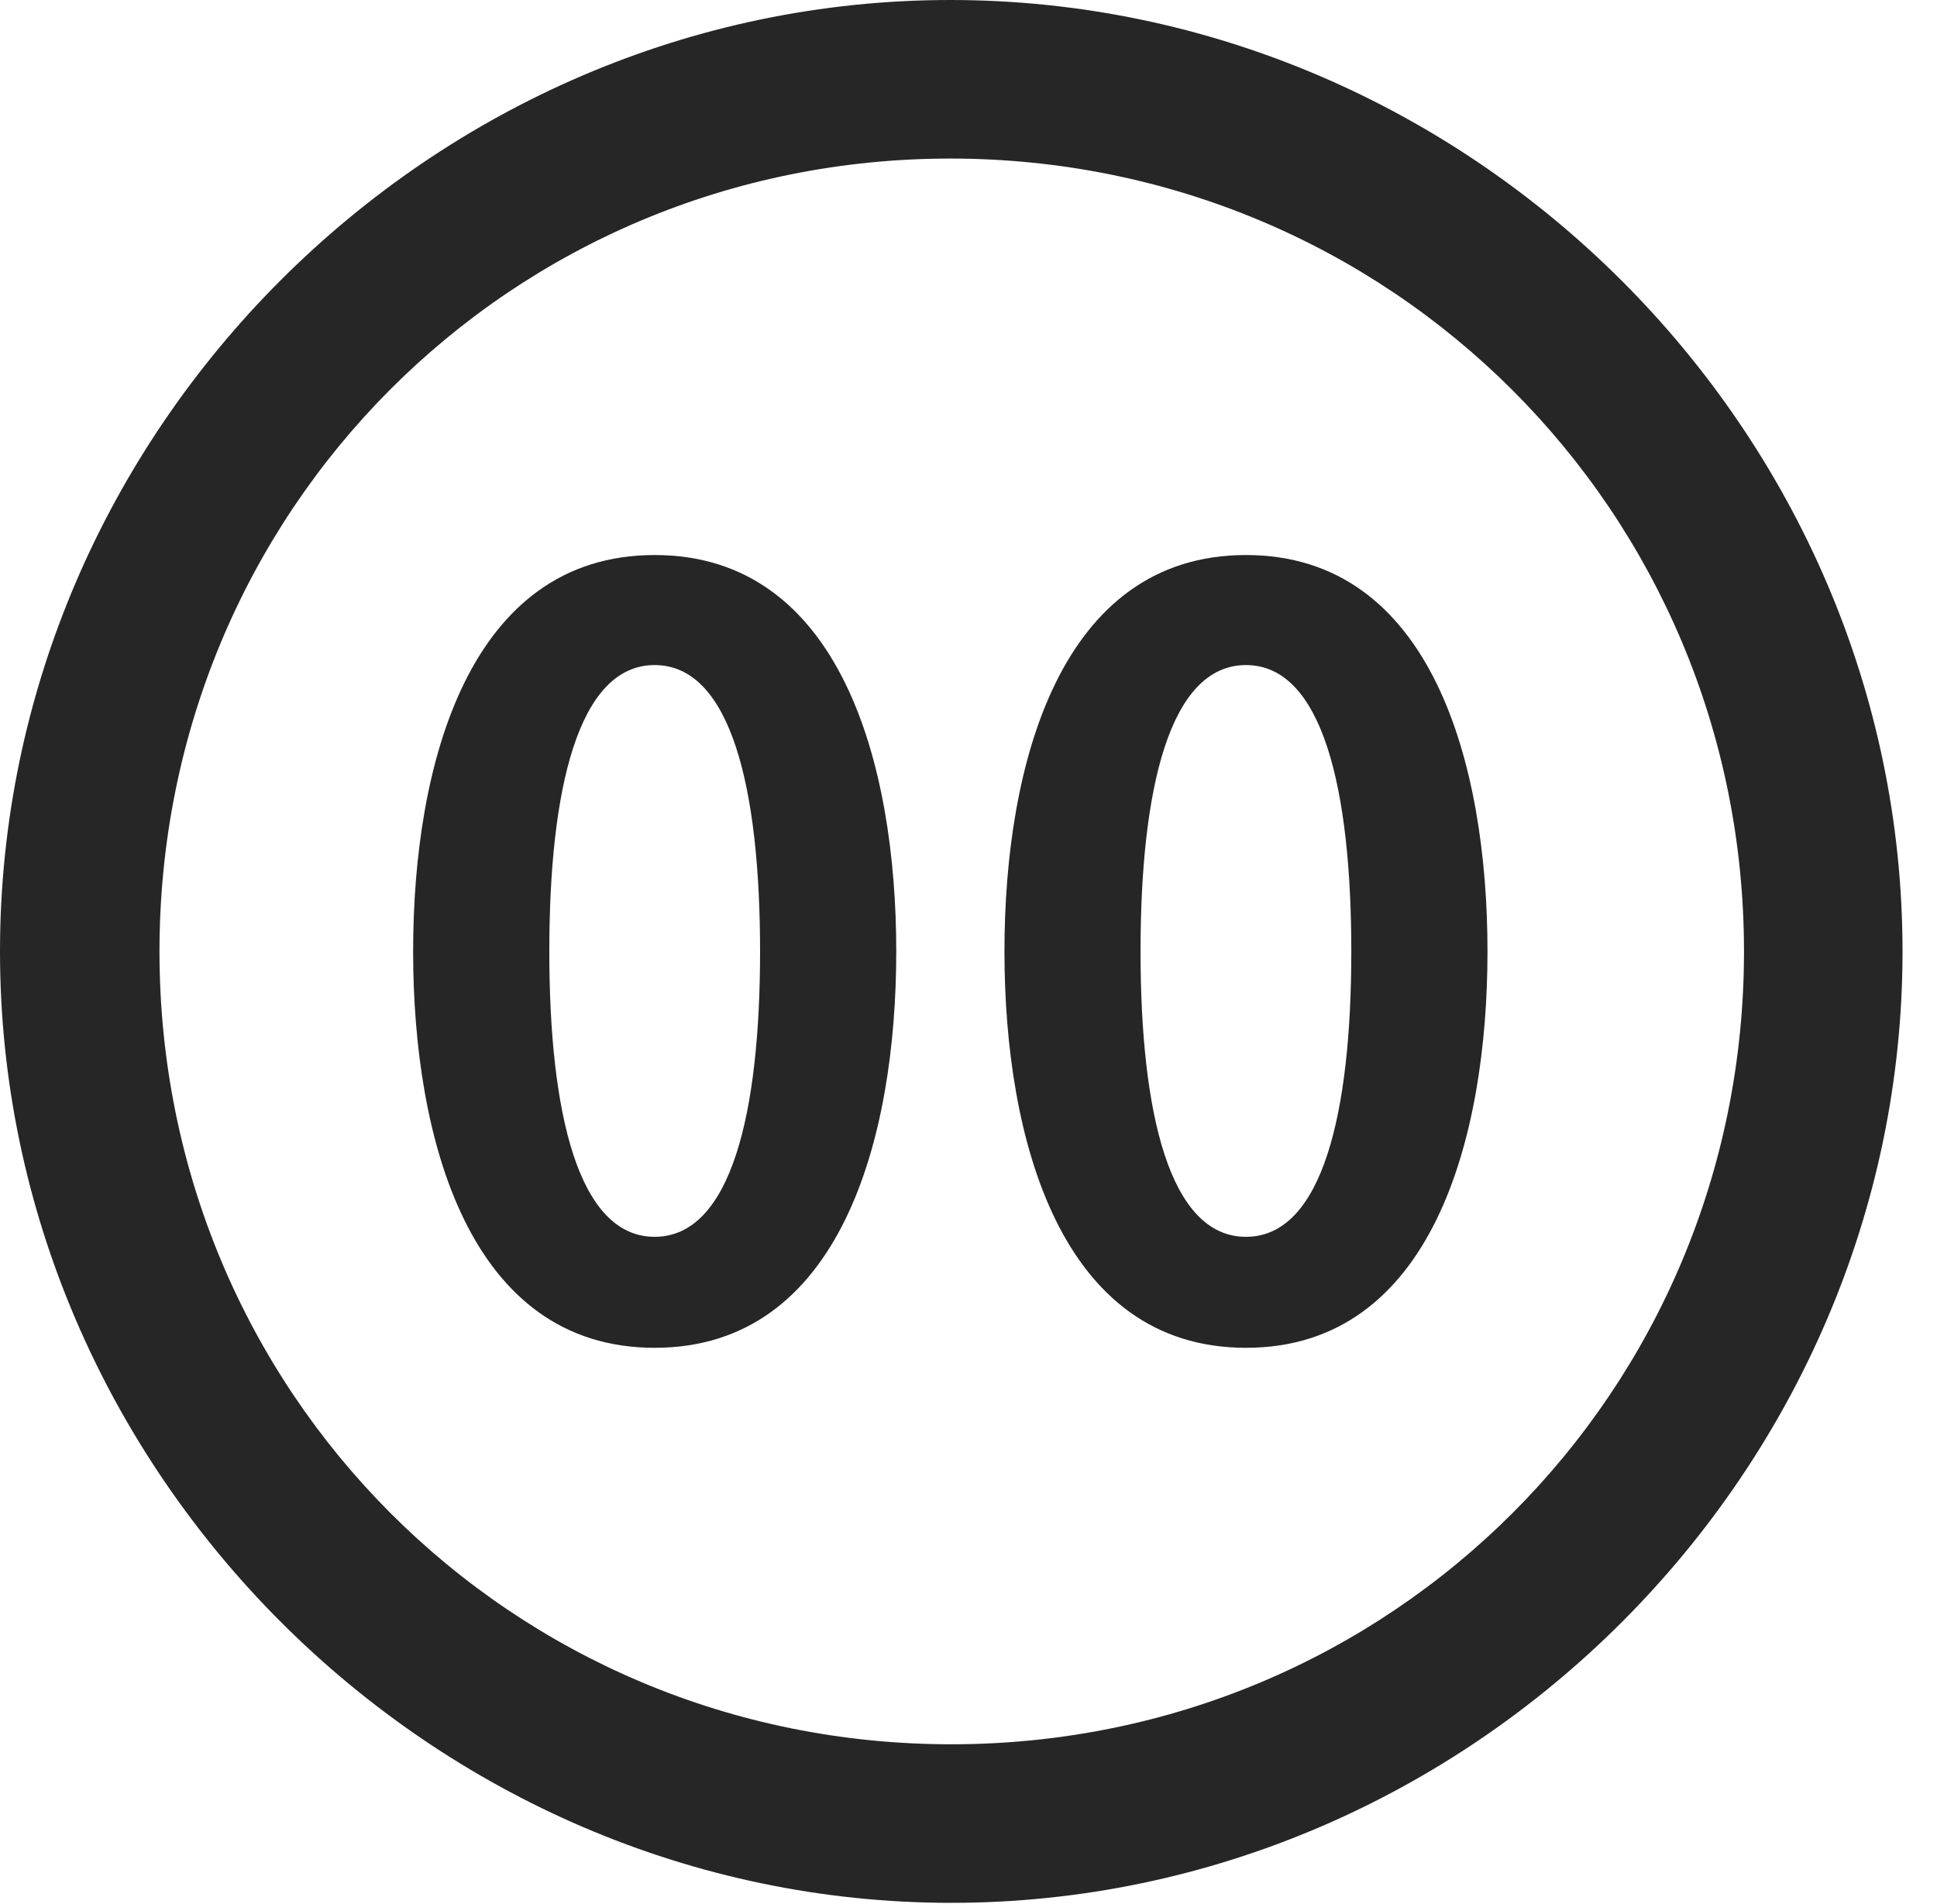 <?xml version="1.0" encoding="UTF-8"?>
<!--Generator: Apple Native CoreSVG 232.5-->
<!DOCTYPE svg
PUBLIC "-//W3C//DTD SVG 1.1//EN"
       "http://www.w3.org/Graphics/SVG/1.1/DTD/svg11.dtd">
<svg version="1.1" xmlns="http://www.w3.org/2000/svg" xmlns:xlink="http://www.w3.org/1999/xlink" width="20.283" height="19.932">
 <g>
  <rect height="19.932" opacity="0" width="20.283" x="0" y="0"/>
  <path d="M9.961 19.922C15.41 19.922 19.922 15.4 19.922 9.961C19.922 4.512 15.4 0 9.951 0C4.512 0 0 4.512 0 9.961C0 15.4 4.521 19.922 9.961 19.922ZM9.961 18.262C5.352 18.262 1.67 14.57 1.67 9.961C1.67 5.352 5.342 1.66 9.951 1.66C14.56 1.66 18.262 5.352 18.262 9.961C18.262 14.57 14.57 18.262 9.961 18.262Z" fill="#000000" fill-opacity="0.85"/>
  <path d="M6.855 14.111C8.799 14.111 9.385 11.924 9.385 9.961C9.385 7.998 8.799 5.811 6.855 5.811C4.912 5.811 4.326 7.998 4.326 9.961C4.326 11.924 4.912 14.111 6.855 14.111ZM6.855 12.949C6.055 12.949 5.752 11.65 5.752 9.961C5.752 8.262 6.055 6.963 6.855 6.963C7.656 6.963 7.959 8.262 7.959 9.961C7.959 11.65 7.656 12.949 6.855 12.949ZM13.047 14.111C14.99 14.111 15.576 11.924 15.576 9.961C15.576 7.998 14.99 5.811 13.047 5.811C11.104 5.811 10.518 7.998 10.518 9.961C10.518 11.924 11.104 14.111 13.047 14.111ZM13.047 12.949C12.246 12.949 11.943 11.65 11.943 9.961C11.943 8.262 12.246 6.963 13.047 6.963C13.848 6.963 14.15 8.262 14.15 9.961C14.15 11.65 13.848 12.949 13.047 12.949Z" fill="#000000" fill-opacity="0.85"/>
 </g>
</svg>
